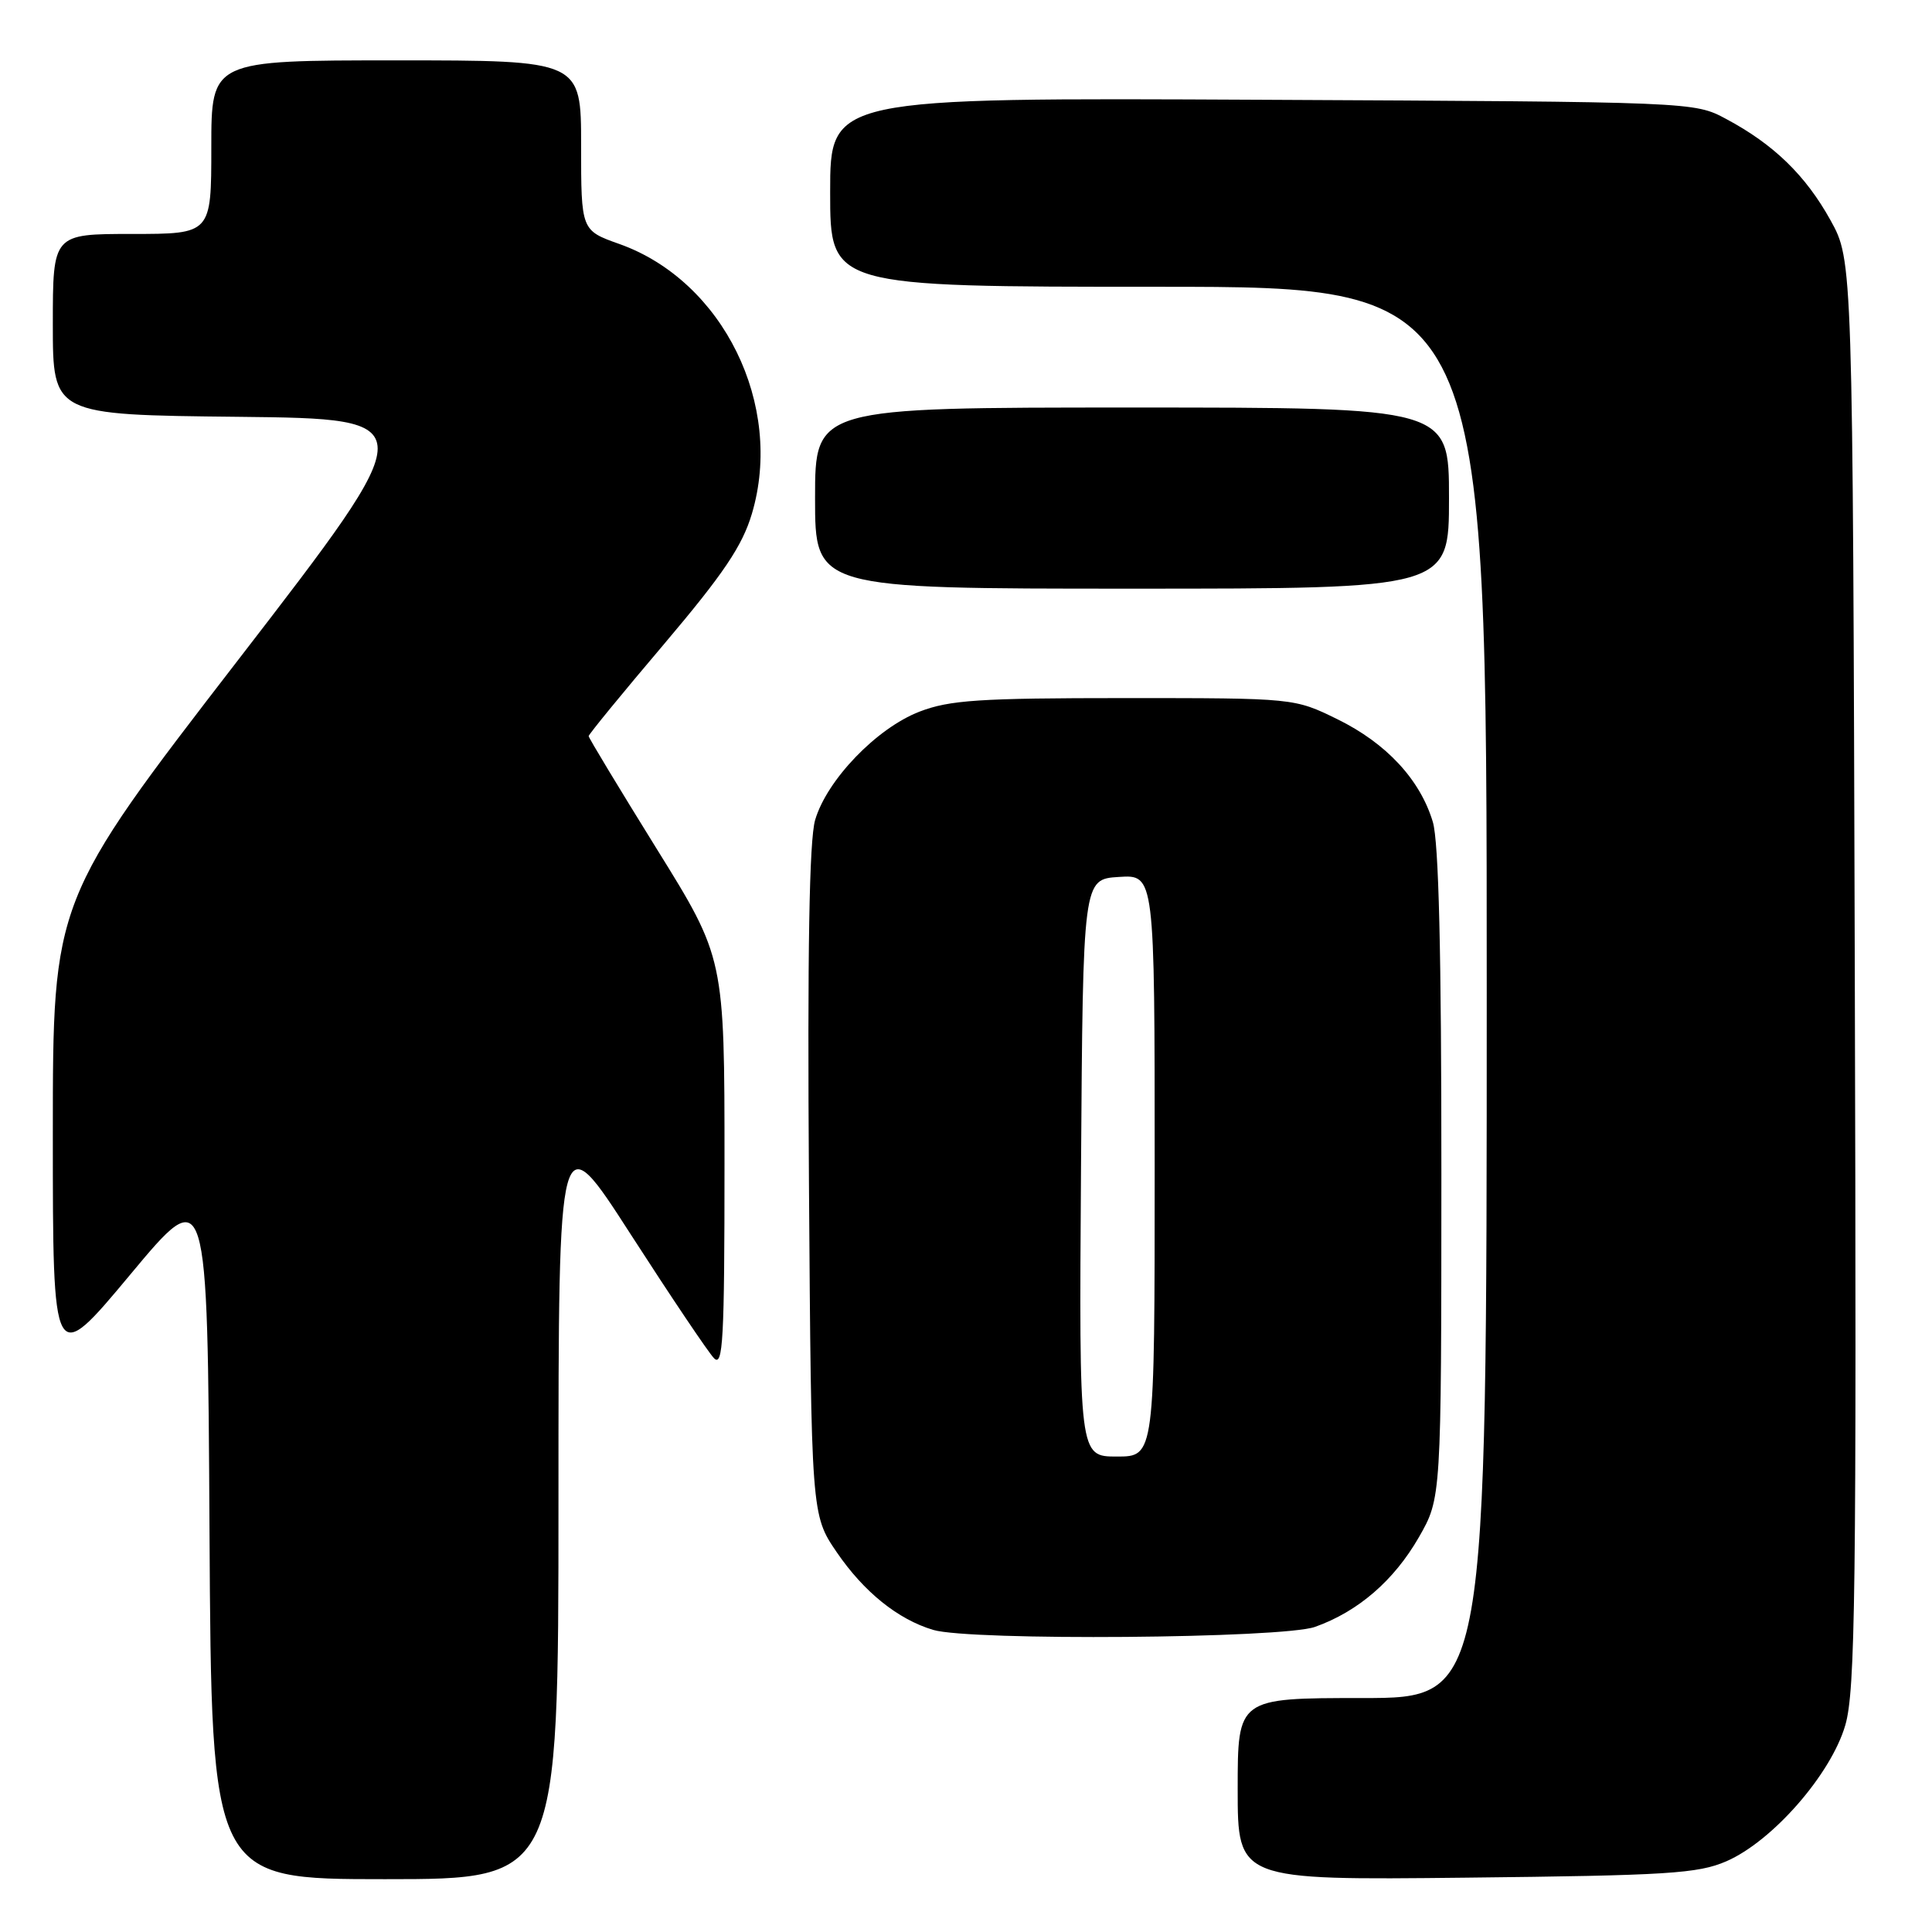 <?xml version="1.0" encoding="UTF-8" standalone="no"?>
<!DOCTYPE svg PUBLIC "-//W3C//DTD SVG 1.1//EN" "http://www.w3.org/Graphics/SVG/1.1/DTD/svg11.dtd" >
<svg xmlns="http://www.w3.org/2000/svg" xmlns:xlink="http://www.w3.org/1999/xlink" version="1.1" viewBox="0 0 256 256">
 <g >
 <path fill="currentColor"
d=" M 74.00 198.85 C 74.00 148.69 74.00 148.69 83.60 163.60 C 88.88 171.79 93.83 179.16 94.60 179.96 C 95.80 181.22 96.00 177.57 96.00 154.18 C 96.00 126.94 96.00 126.94 87.00 112.45 C 82.05 104.47 78.00 97.77 78.00 97.54 C 78.00 97.31 82.50 91.81 88.01 85.32 C 95.88 76.02 98.36 72.34 99.63 68.07 C 103.91 53.69 95.82 37.22 82.07 32.33 C 77.00 30.53 77.00 30.53 77.00 19.27 C 77.00 8.00 77.00 8.00 52.50 8.00 C 28.00 8.00 28.00 8.00 28.00 19.50 C 28.00 31.00 28.00 31.00 17.50 31.00 C 7.00 31.00 7.00 31.00 7.00 42.98 C 7.00 54.97 7.00 54.97 31.60 55.23 C 56.19 55.50 56.19 55.50 31.60 87.39 C 7.00 119.28 7.00 119.28 7.00 150.23 C 7.00 181.19 7.00 181.19 17.25 168.90 C 27.50 156.60 27.50 156.60 27.76 202.80 C 28.02 249.00 28.02 249.00 51.01 249.00 C 74.00 249.00 74.00 249.00 74.00 198.85 Z  M 228.75 246.63 C 234.86 243.98 242.62 235.10 244.51 228.60 C 245.84 224.03 246.01 211.18 245.77 128.93 C 245.50 34.50 245.50 34.50 242.55 29.18 C 239.26 23.24 235.02 19.12 228.72 15.76 C 224.50 13.50 224.49 13.50 167.25 13.22 C 110.00 12.94 110.00 12.94 110.00 25.47 C 110.00 38.00 110.00 38.00 153.50 38.00 C 197.00 38.00 197.00 38.00 197.00 131.50 C 197.00 225.00 197.00 225.00 180.50 225.00 C 164.00 225.00 164.00 225.00 164.00 237.07 C 164.00 249.13 164.00 249.13 194.25 248.80 C 220.98 248.51 224.99 248.26 228.75 246.63 Z  M 174.25 215.57 C 179.96 213.54 184.71 209.43 188.01 203.69 C 190.98 198.50 190.98 198.50 190.99 155.62 C 191.00 126.35 190.64 111.52 189.86 108.92 C 188.18 103.31 183.71 98.49 177.23 95.31 C 171.50 92.50 171.50 92.50 149.00 92.50 C 129.72 92.50 125.83 92.76 121.83 94.30 C 116.16 96.49 109.57 103.34 108.01 108.65 C 107.23 111.32 106.98 126.02 107.19 156.61 C 107.50 200.73 107.50 200.73 110.88 205.69 C 114.48 210.95 118.97 214.57 123.65 215.97 C 128.53 217.44 169.95 217.11 174.25 215.57 Z  M 192.00 66.00 C 192.00 54.00 192.00 54.00 150.00 54.00 C 108.00 54.00 108.00 54.00 108.00 66.00 C 108.00 78.00 108.00 78.00 150.00 78.00 C 192.00 78.00 192.00 78.00 192.00 66.00 Z  M 143.24 154.75 C 143.50 116.50 143.50 116.50 148.25 116.20 C 153.00 115.89 153.00 115.89 153.00 154.45 C 153.00 193.00 153.00 193.00 147.99 193.00 C 142.98 193.00 142.98 193.00 143.24 154.75 Z "/>
</g>
</svg>